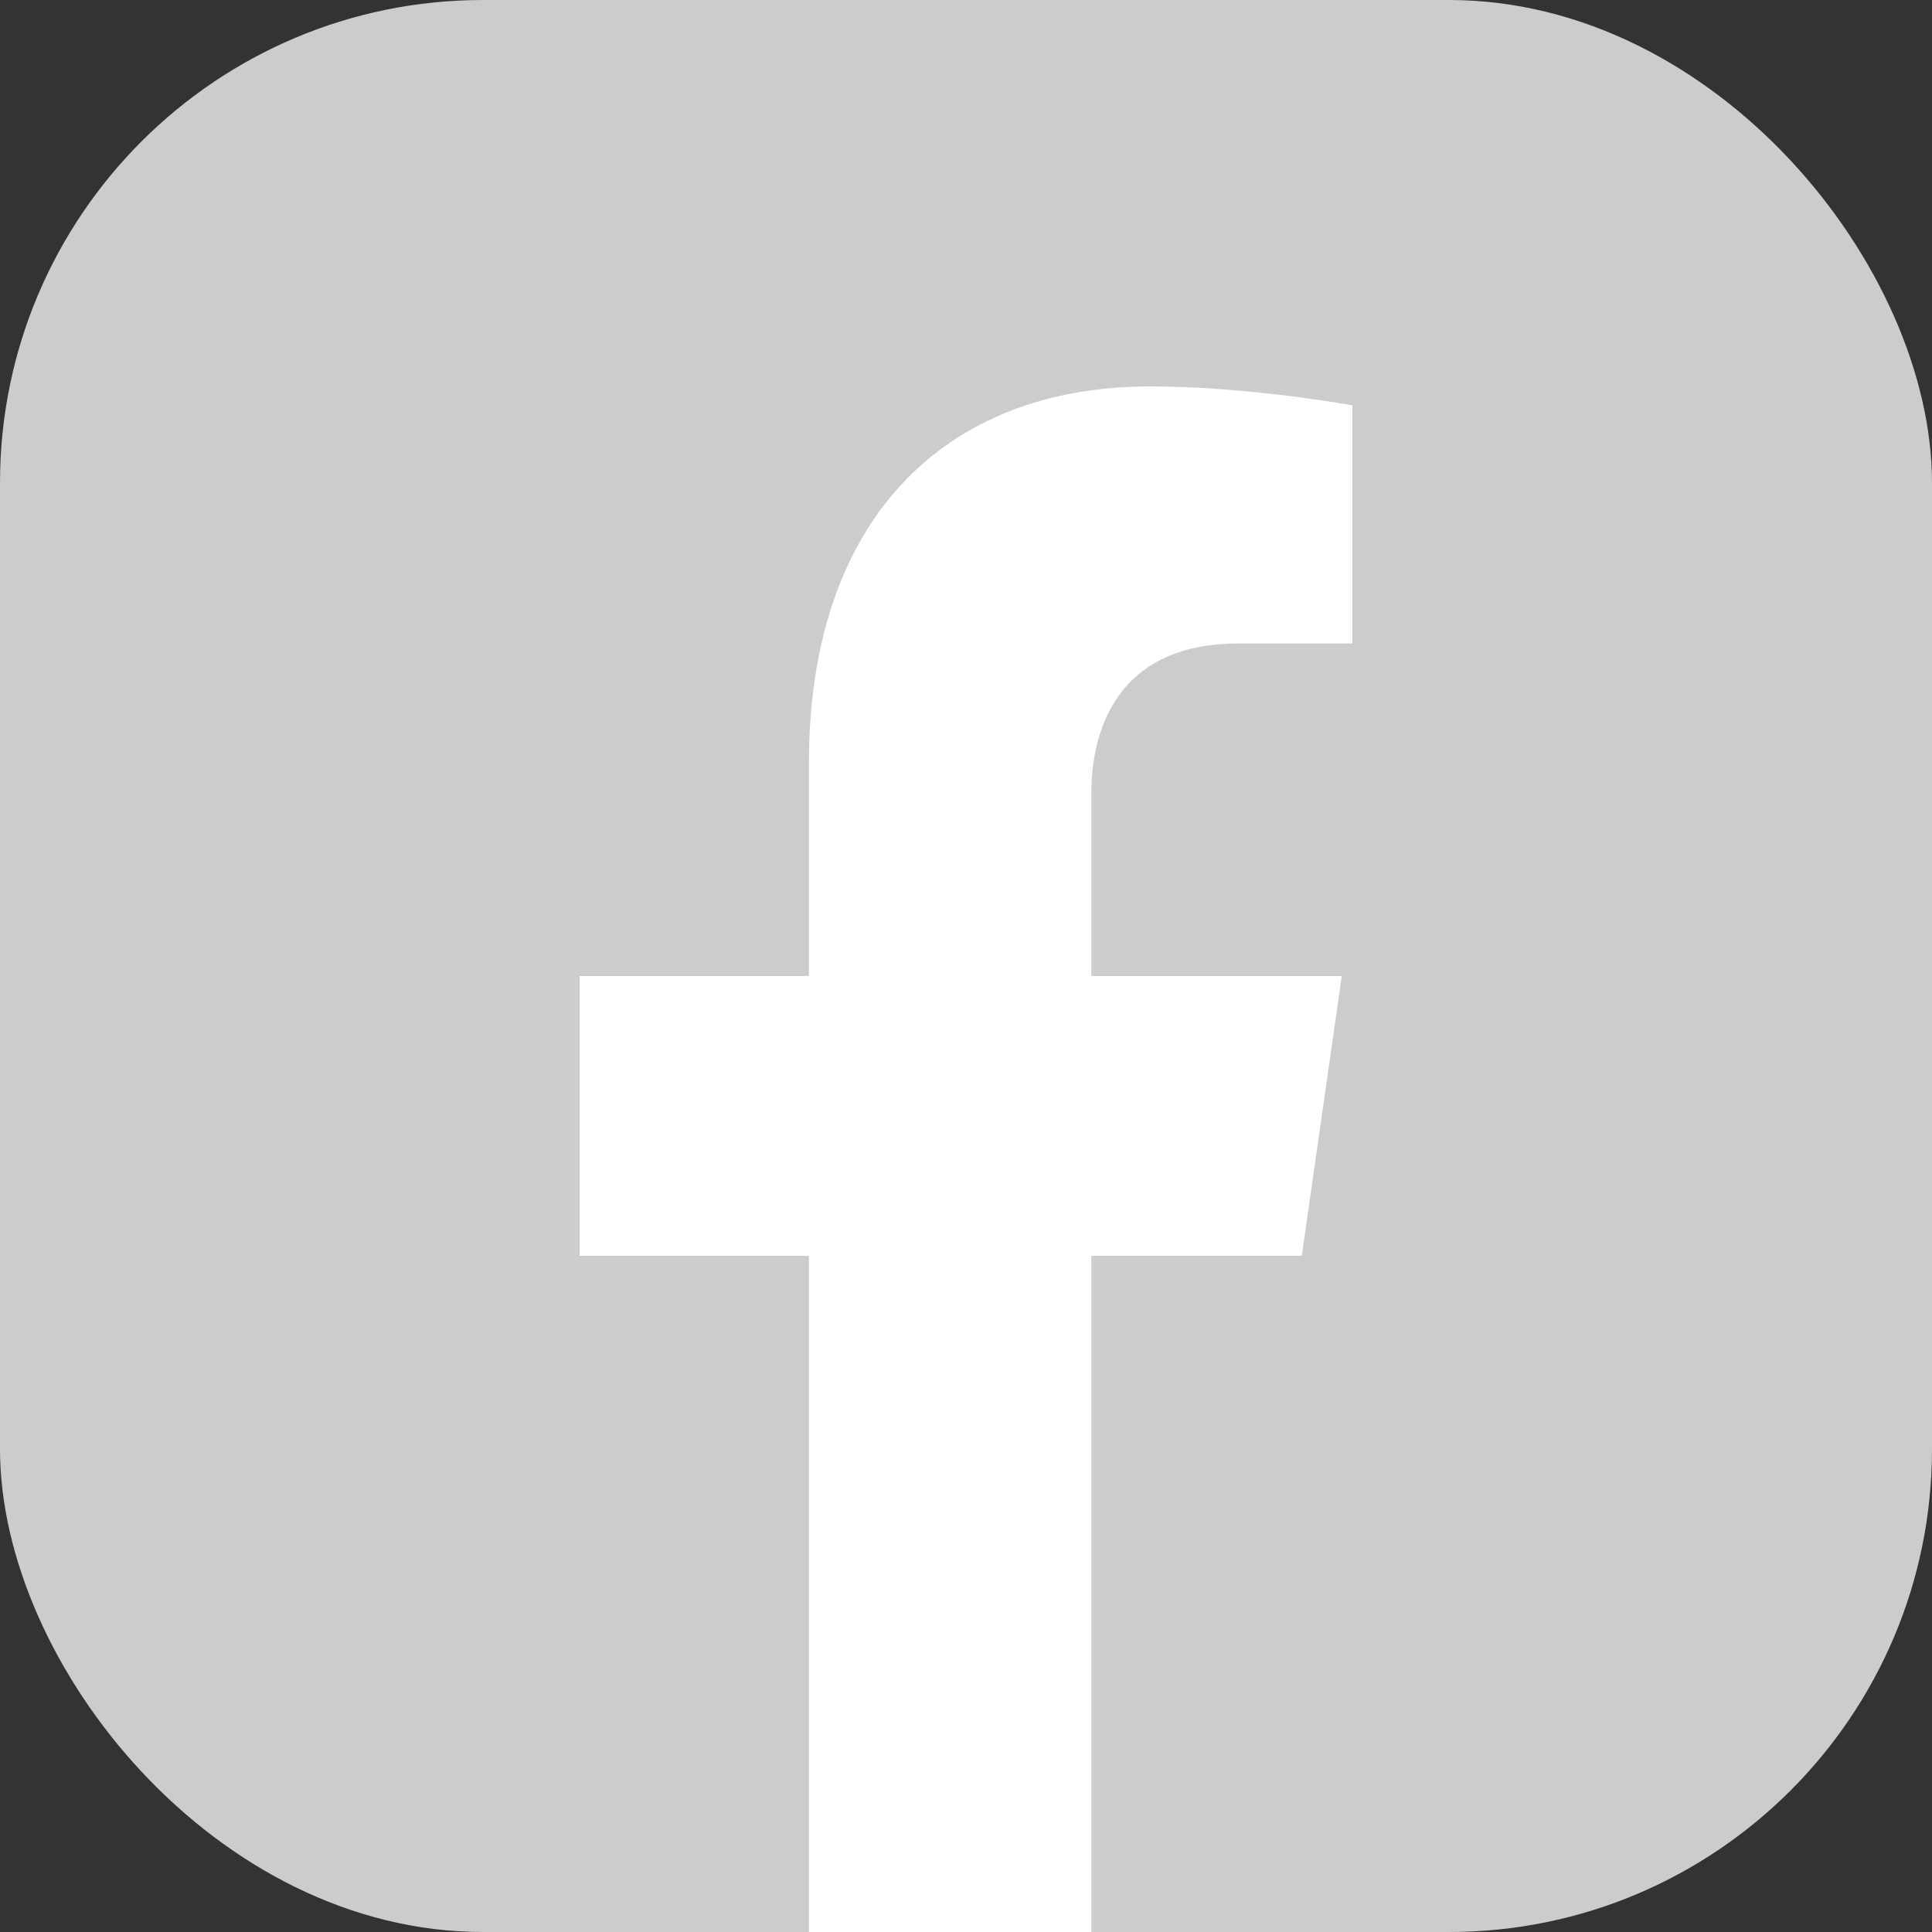 <svg width="20" height="20" viewBox="0 0 20 20" fill="none" xmlns="http://www.w3.org/2000/svg">
<rect x="0" y="0" width="20" height="20" fill="#333333" stroke="none"/>
<rect width="20" height="20" rx="5" fill="#CCCCCC"/>
<path d="M8.374 13V20H11.297V13H13.476L13.89 10.104H11.297V8.226C11.297 7.434 11.658 6.661 12.82 6.661H14V4.196C14 4.196 12.93 4 11.907 4C9.77 4 8.374 5.387 8.374 7.897V10.104H6V13H8.374Z" fill="white"/>
</svg>
